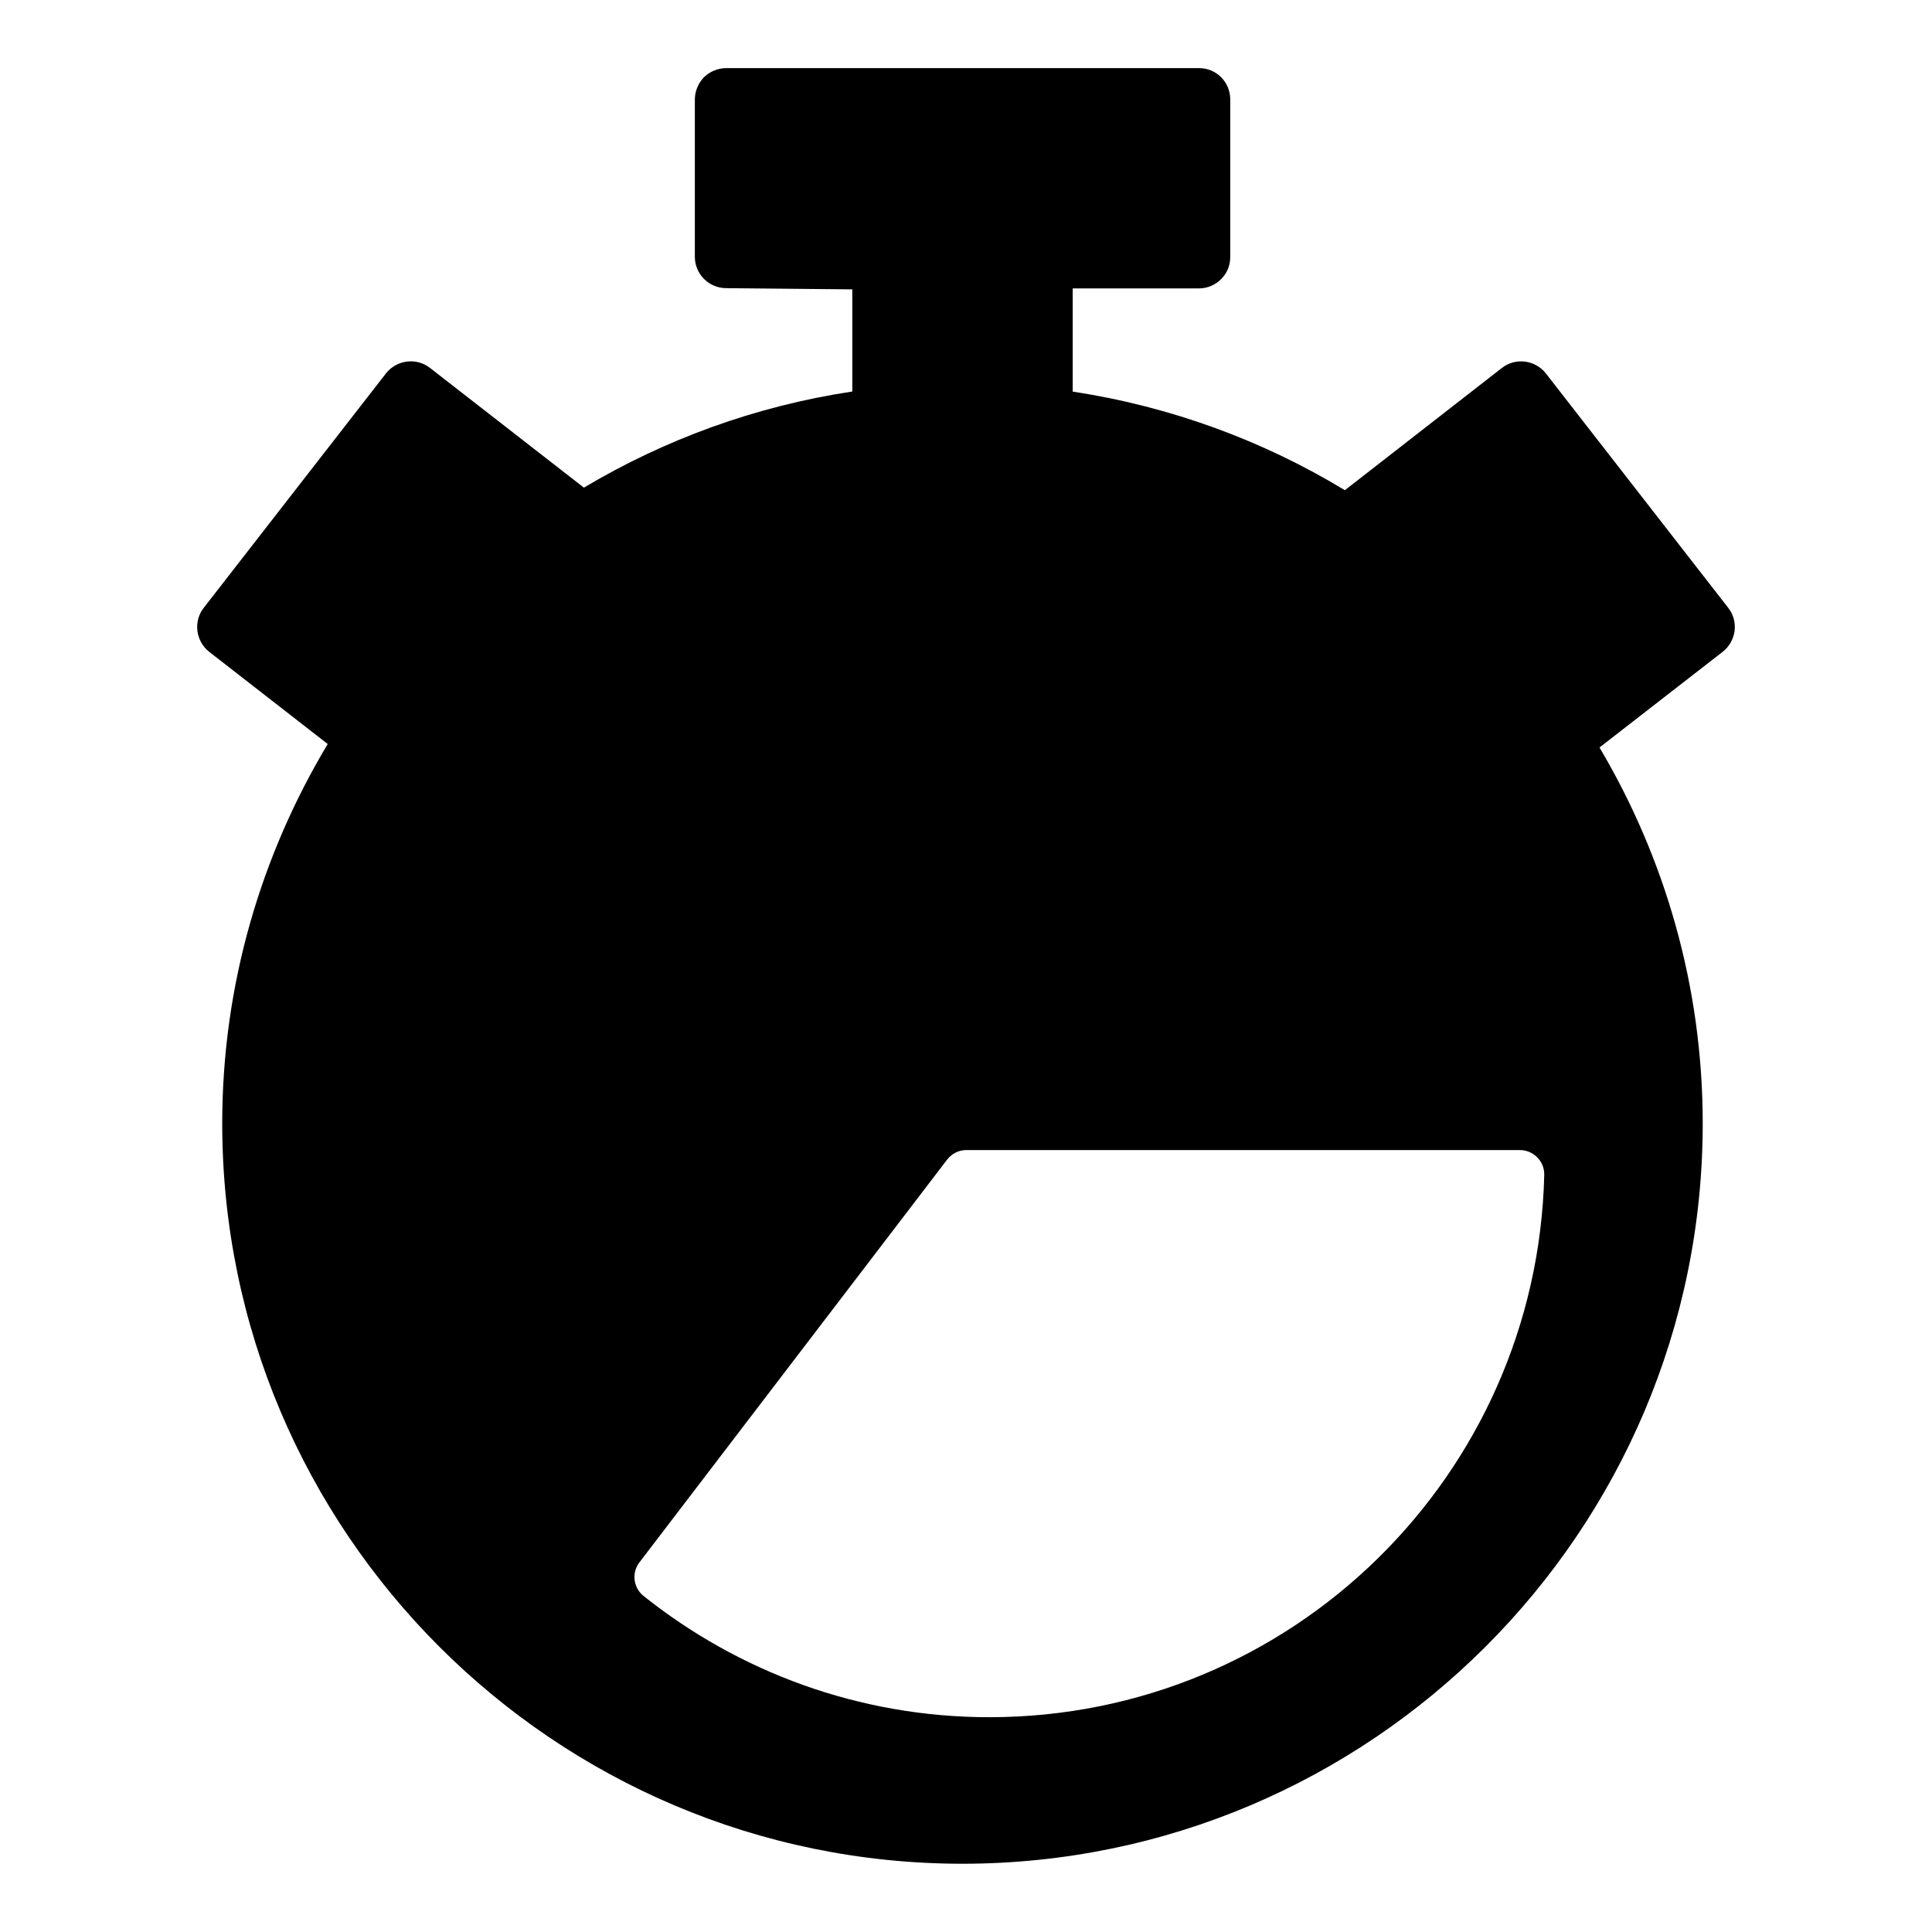 <?xml version="1.0" encoding="utf-8"?>
<!-- Generator: Adobe Illustrator 13.0.2, SVG Export Plug-In . SVG Version: 6.00 Build 14948)  -->
<!DOCTYPE svg PUBLIC "-//W3C//DTD SVG 1.1//EN" "http://www.w3.org/Graphics/SVG/1.1/DTD/svg11.dtd">
<svg version="1.1" id="Layer_1" xmlns="http://www.w3.org/2000/svg" xmlns:xlink="http://www.w3.org/1999/xlink" x="0px" y="0px"
	 width="40px" height="40px" viewBox="0 0 40 40" enable-background="new 0 0 40 40" xml:space="preserve">
<g>
	<rect fill="none" width="40" height="40"/>
	<g>
		<g>
			<path d="M35.913,13.063c0.021-0.176-0.027-0.346-0.133-0.48l-3.773-4.85c-0.22-0.281-0.629-0.336-0.912-0.115l-3.251,2.531
				c-1.692-1.025-3.6-1.732-5.635-2.041V5.971h2.616c0.171,0,0.336-0.07,0.458-0.193c0.123-0.121,0.188-0.285,0.188-0.457v-3.26
				c0-0.174-0.066-0.338-0.188-0.461S24.996,1.41,24.824,1.41h-9.788c-0.171,0-0.339,0.07-0.461,0.189
				c-0.119,0.123-0.189,0.291-0.189,0.461v3.256c0,0.357,0.287,0.646,0.644,0.65l2.616,0.025v2.115
				C15.64,8.408,13.76,9.1,12.089,10.096L8.902,7.617C8.619,7.396,8.21,7.451,7.99,7.732l-3.77,4.85
				c-0.108,0.135-0.154,0.309-0.133,0.48s0.112,0.33,0.245,0.434l2.453,1.908c-1.378,2.299-2.184,4.984-2.184,7.855
				c0,8.453,6.872,15.324,15.324,15.328c8.452-0.004,15.328-6.875,15.328-15.328c0-2.838-0.784-5.5-2.137-7.783l2.549-1.98
				C35.802,13.389,35.889,13.234,35.913,13.063z M20.485,35.553c-2.71,0-5.198-0.945-7.163-2.512c-0.21-0.17-0.25-0.479-0.083-0.694
				l6.369-8.337c0.094-0.123,0.24-0.199,0.396-0.199H31.47c0.138,0,0.265,0.057,0.359,0.153c0.096,0.098,0.145,0.224,0.143,0.361
				C31.823,30.548,26.744,35.55,20.485,35.553z"/>
		</g>
	</g>
</g>
</svg>
